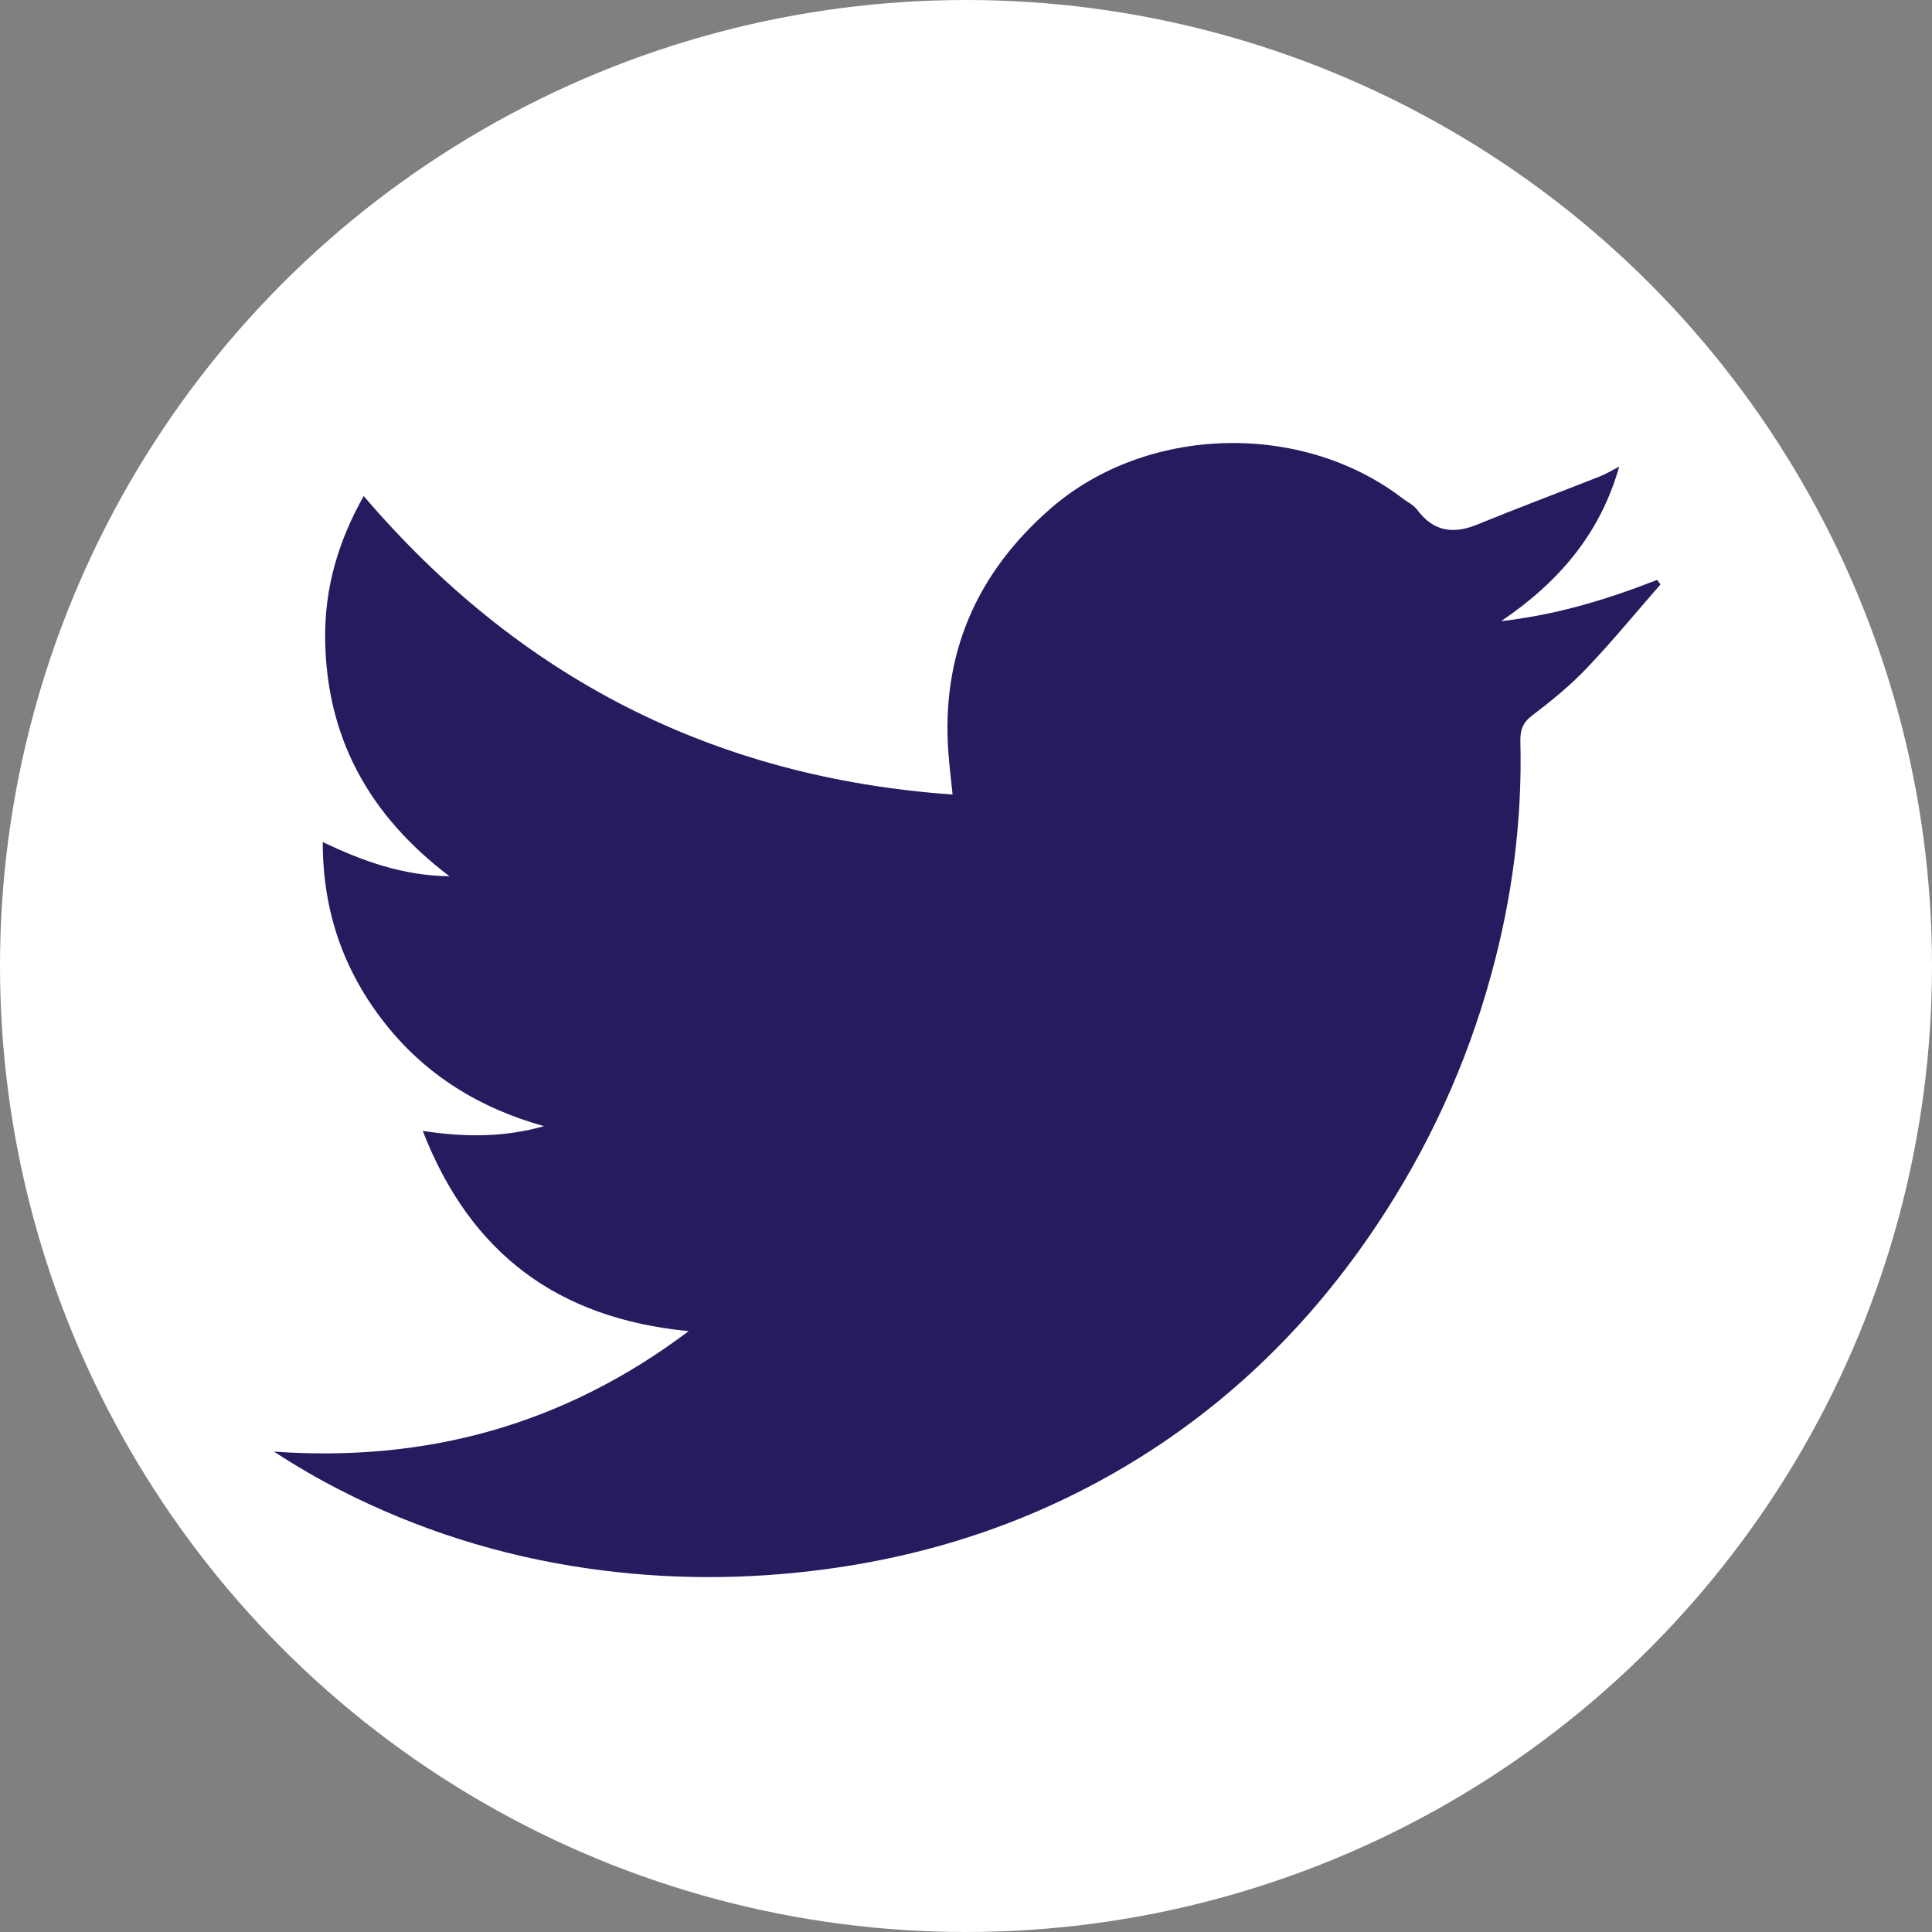 <?xml version="1.0" encoding="utf-8"?>
<!-- Generator: Adobe Illustrator 24.2.3, SVG Export Plug-In . SVG Version: 6.00 Build 0)  -->
<svg version="1.1" id="Layer_1" xmlns="http://www.w3.org/2000/svg" xmlns:xlink="http://www.w3.org/1999/xlink" x="0px" y="0px"
	 viewBox="0 0 200 200" style="enable-background:new 0 0 200 200;" xml:space="preserve">
<rect x="0" y="0" width="200" height="200" fill="#808080" stroke="none"/>
<style type="text/css">
	.st0{fill:#FFFFFF;}
	.st1{fill:#251C5F;}
</style>
<g>
	<circle class="st0" cx="100" cy="100" r="100"/>
	<path class="st1" d="M167.62,48.3c-1.94,6.85-6.14,11.88-12.22,16c5.91-0.68,11.07-2.29,16.15-4.27c0.11,0.16,0.23,0.32,0.34,0.47
		c-2.54,2.91-4.99,5.9-7.65,8.69c-1.72,1.8-3.67,3.39-5.66,4.9c-0.99,0.76-1.22,1.55-1.19,2.69c0.2,8.2-0.86,16.25-3.03,24.14
		c-2.55,9.3-6.52,17.95-11.89,25.98c-6.69,10.01-15.07,18.28-25.35,24.52c-9.71,5.89-20.26,9.49-31.55,11.01
		c-8.29,1.12-16.56,1.12-24.82-0.08c-8.97-1.3-17.51-3.99-25.58-8.12c-2.31-1.18-4.55-2.49-6.81-3.96
		c15.76,1.11,29.99-2.73,42.93-12.47c-13.54-1.31-22.58-8.01-27.53-20.73c4.44,0.68,8.49,0.66,12.55-0.49
		c-6.63-1.85-12.23-5.27-16.48-10.67c-4.25-5.4-6.42-11.55-6.42-18.74c4.14,1.97,8.24,3.47,13.12,3.54
		c-8.39-6.35-12.8-14.47-12.87-24.73c-0.04-5.13,1.34-9.93,3.99-14.63C53.73,70.17,73.89,80.5,98.61,82.25
		c-0.16-1.59-0.33-2.94-0.43-4.29c-0.77-10.24,2.91-18.65,10.59-25.33c9.91-8.62,25.97-9.05,36.42-1.04
		c0.51,0.39,1.14,0.68,1.51,1.17c1.67,2.26,3.71,2.57,6.23,1.54c4.22-1.73,8.49-3.32,12.73-5C166.33,49.03,166.96,48.64,167.62,48.3
		z"/>
</g>
</svg>
